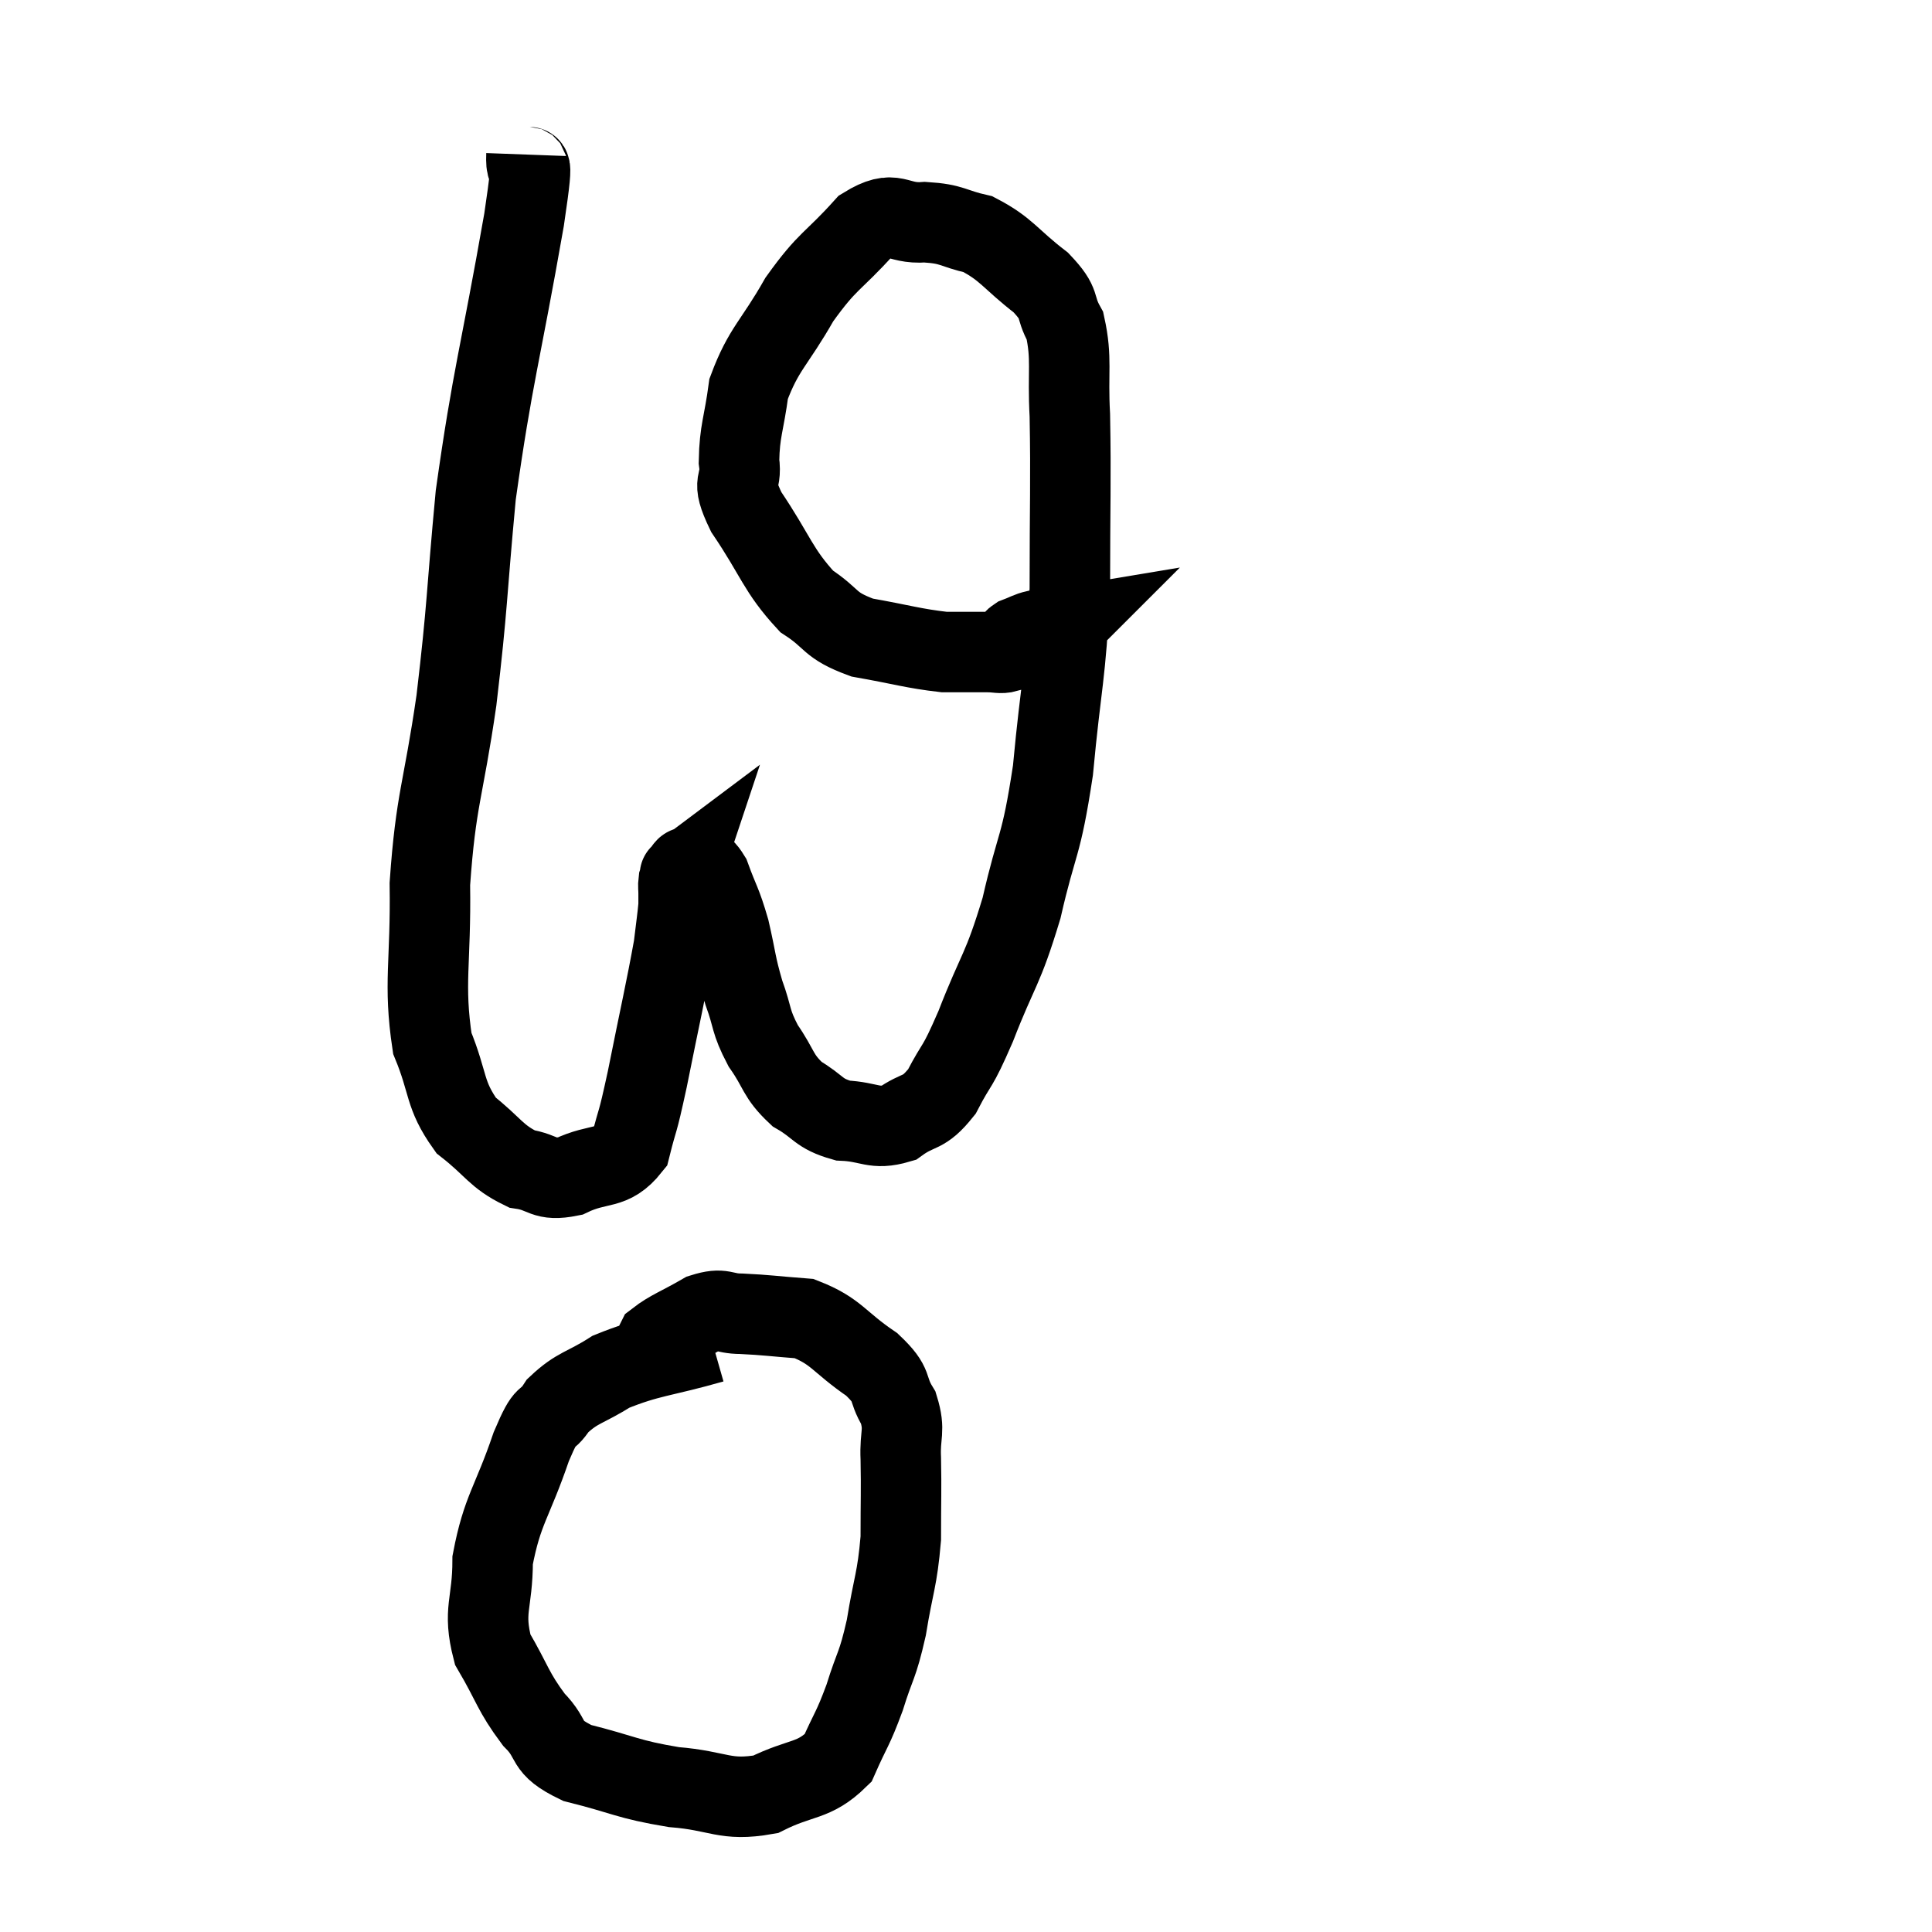 <svg width="48" height="48" viewBox="0 0 48 48" xmlns="http://www.w3.org/2000/svg"><path d="M 13.08 3.84 C 13.05 4.65, 13.335 3.345, 13.02 5.46 C 12.42 8.88, 12.24 9.315, 11.82 12.3 C 11.58 14.85, 11.625 14.985, 11.34 17.4 C 11.01 19.68, 10.83 19.83, 10.68 21.96 C 10.71 23.94, 10.515 24.42, 10.74 25.92 C 11.16 26.94, 11.025 27.18, 11.58 27.96 C 12.27 28.5, 12.315 28.725, 12.96 29.04 C 13.56 29.13, 13.485 29.355, 14.16 29.22 C 14.91 28.86, 15.18 29.1, 15.66 28.5 C 15.87 27.66, 15.81 28.065, 16.08 26.82 C 16.41 25.17, 16.545 24.6, 16.74 23.52 C 16.8 23.01, 16.83 22.83, 16.86 22.5 C 16.86 22.35, 16.86 22.35, 16.86 22.2 C 16.86 22.05, 16.845 22.02, 16.86 21.9 C 16.89 21.81, 16.905 21.765, 16.92 21.72 C 16.92 21.72, 16.86 21.765, 16.92 21.72 C 17.04 21.63, 16.98 21.525, 17.16 21.54 C 17.4 21.66, 17.4 21.39, 17.64 21.78 C 17.88 22.44, 17.91 22.38, 18.12 23.1 C 18.3 23.88, 18.27 23.94, 18.48 24.66 C 18.72 25.32, 18.63 25.35, 18.96 25.98 C 19.38 26.58, 19.305 26.715, 19.8 27.18 C 20.37 27.51, 20.31 27.66, 20.94 27.84 C 21.63 27.87, 21.705 28.08, 22.32 27.9 C 22.86 27.51, 22.92 27.72, 23.4 27.12 C 23.82 26.31, 23.745 26.64, 24.24 25.5 C 24.81 24.03, 24.9 24.15, 25.38 22.56 C 25.77 20.85, 25.86 21.12, 26.16 19.14 C 26.37 16.89, 26.475 16.845, 26.58 14.64 C 26.58 12.48, 26.61 11.955, 26.58 10.32 C 26.52 9.21, 26.64 8.925, 26.46 8.1 C 26.16 7.56, 26.4 7.59, 25.86 7.02 C 25.08 6.42, 25.02 6.195, 24.3 5.82 C 23.64 5.67, 23.685 5.565, 22.98 5.52 C 22.23 5.58, 22.26 5.16, 21.48 5.64 C 20.67 6.54, 20.58 6.435, 19.86 7.44 C 19.23 8.55, 18.975 8.655, 18.6 9.66 C 18.48 10.56, 18.375 10.695, 18.36 11.46 C 18.45 12.09, 18.12 11.85, 18.54 12.72 C 19.29 13.83, 19.32 14.16, 20.04 14.94 C 20.73 15.39, 20.565 15.525, 21.42 15.84 C 22.44 16.02, 22.68 16.11, 23.46 16.2 C 24 16.2, 24.15 16.2, 24.54 16.2 C 24.78 16.2, 24.855 16.245, 25.02 16.2 C 25.11 16.11, 25.14 16.11, 25.2 16.02 C 25.23 15.93, 25.125 15.93, 25.26 15.84 C 25.5 15.75, 25.545 15.705, 25.74 15.66 C 25.89 15.66, 25.875 15.675, 26.04 15.66 C 26.22 15.63, 26.31 15.615, 26.4 15.6 C 26.4 15.6, 26.385 15.615, 26.4 15.6 L 26.46 15.54" fill="none" stroke="black" stroke-width="2"></path><path d="M 17.7 33.36 C 16.44 33.72, 16.14 33.69, 15.18 34.08 C 14.52 34.5, 14.355 34.455, 13.86 34.92 C 13.53 35.43, 13.605 34.98, 13.2 35.94 C 12.72 37.35, 12.48 37.5, 12.24 38.76 C 12.24 39.87, 11.985 39.99, 12.24 40.98 C 12.75 41.85, 12.735 42.015, 13.26 42.72 C 13.8 43.26, 13.47 43.38, 14.34 43.8 C 15.54 44.1, 15.57 44.205, 16.74 44.4 C 17.88 44.49, 18 44.76, 19.02 44.58 C 19.92 44.13, 20.205 44.28, 20.82 43.68 C 21.15 42.93, 21.18 42.99, 21.48 42.18 C 21.75 41.31, 21.795 41.43, 22.02 40.44 C 22.2 39.33, 22.29 39.27, 22.38 38.22 C 22.38 37.23, 22.395 37.05, 22.38 36.24 C 22.35 35.61, 22.5 35.565, 22.32 34.98 C 21.99 34.44, 22.245 34.455, 21.66 33.9 C 20.82 33.33, 20.79 33.075, 19.98 32.76 C 19.2 32.7, 19.05 32.67, 18.42 32.64 C 17.94 32.64, 17.985 32.475, 17.46 32.64 C 16.89 32.97, 16.65 33.045, 16.32 33.3 L 16.14 33.66" fill="none" stroke="black" stroke-width="2"></path></svg>